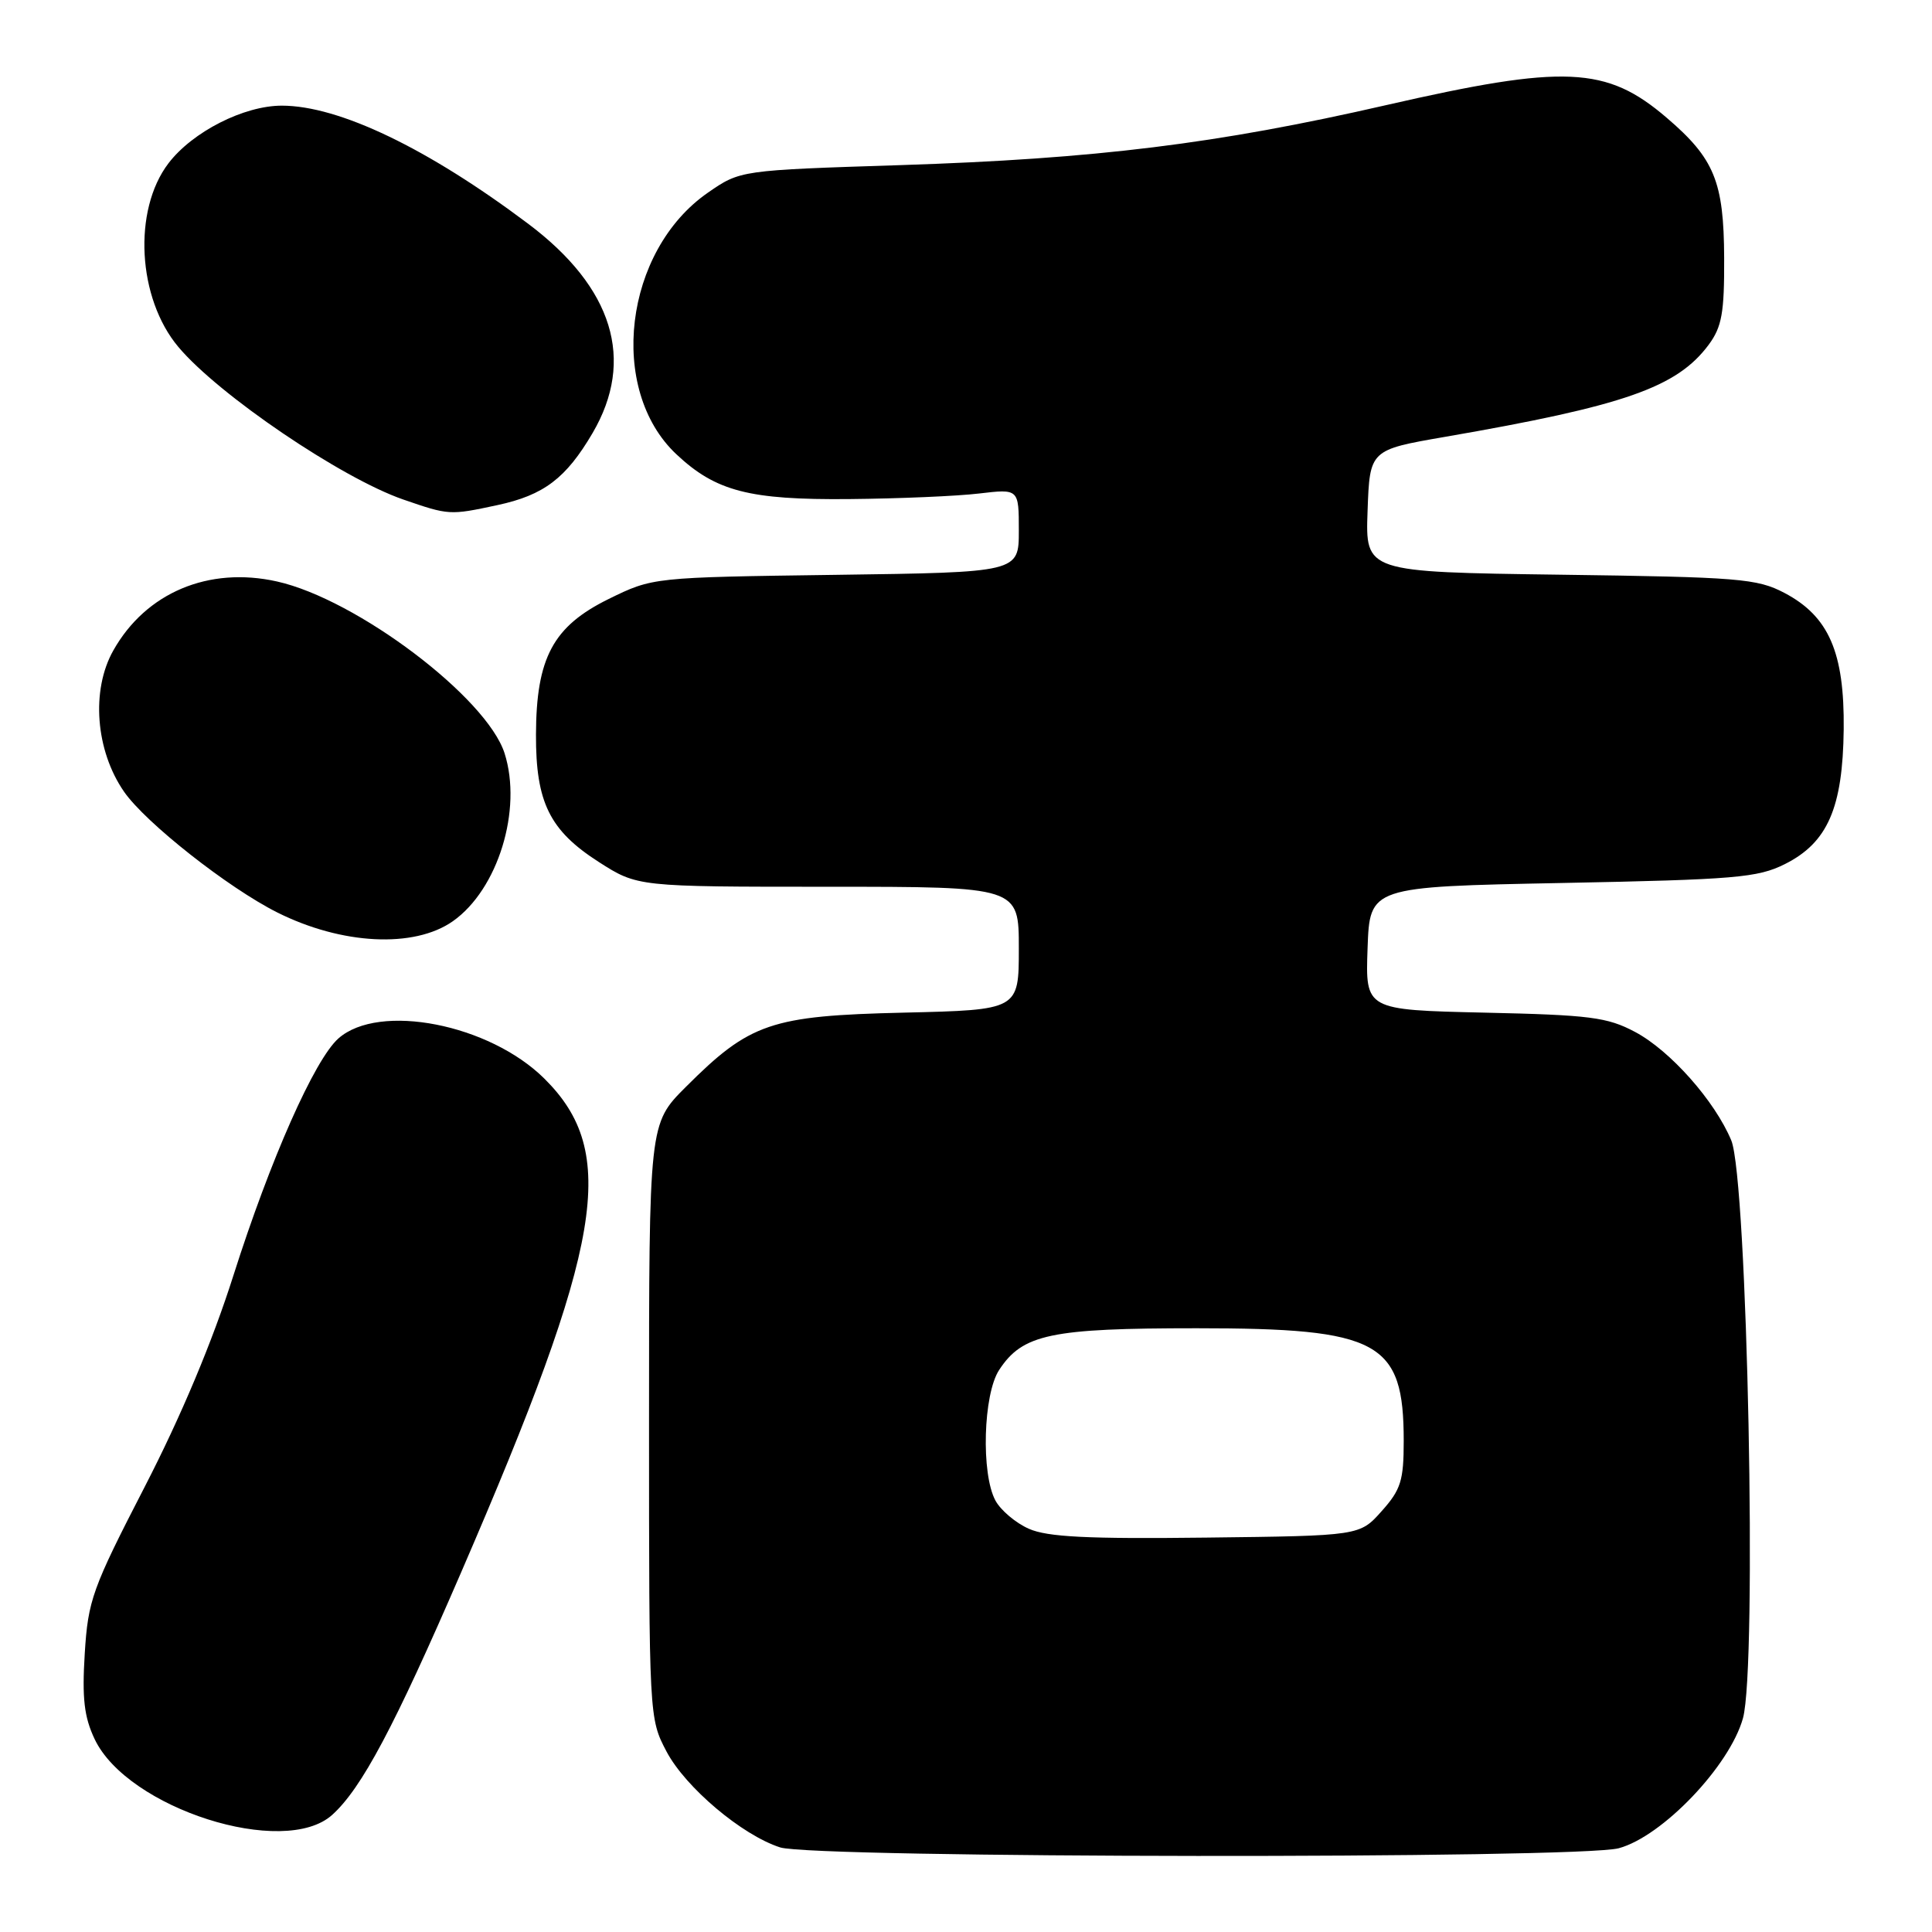 <?xml version="1.0" encoding="UTF-8" standalone="no"?>
<!DOCTYPE svg PUBLIC "-//W3C//DTD SVG 1.1//EN" "http://www.w3.org/Graphics/SVG/1.1/DTD/svg11.dtd" >
<svg xmlns="http://www.w3.org/2000/svg" xmlns:xlink="http://www.w3.org/1999/xlink" version="1.1" viewBox="0 0 256 256">
 <g >
 <path fill="currentColor"
d=" M 214.50 244.90 C 220.28 243.33 229.18 234.01 230.95 227.68 C 232.85 220.88 231.54 156.24 229.40 151.10 C 227.21 145.86 221.31 139.21 216.66 136.74 C 212.98 134.78 210.68 134.49 196.71 134.18 C 180.92 133.82 180.92 133.82 181.21 125.66 C 181.50 117.50 181.50 117.50 207.00 117.00 C 229.90 116.55 232.91 116.30 236.50 114.50 C 242.17 111.66 244.18 107.06 244.30 96.64 C 244.41 86.44 242.33 81.66 236.44 78.56 C 232.81 76.66 230.44 76.47 206.71 76.15 C 180.92 75.80 180.92 75.80 181.21 67.71 C 181.50 59.61 181.50 59.61 191.50 57.88 C 215.26 53.77 222.20 51.34 226.41 45.68 C 228.16 43.31 228.49 41.45 228.46 34.18 C 228.42 24.07 227.17 21.01 220.84 15.60 C 212.86 8.76 207.32 8.52 183.67 13.93 C 161.24 19.07 145.22 21.04 119.30 21.88 C 98.09 22.56 98.09 22.56 93.80 25.53 C 82.69 33.23 80.48 51.61 89.63 60.20 C 94.85 65.10 99.28 66.25 112.50 66.13 C 119.10 66.07 126.86 65.74 129.75 65.39 C 135.00 64.77 135.00 64.77 135.00 70.31 C 135.00 75.84 135.00 75.84 110.75 76.17 C 86.50 76.50 86.50 76.50 80.65 79.37 C 73.29 82.99 71.05 87.16 71.02 97.35 C 70.99 106.31 72.83 110.04 79.33 114.21 C 84.47 117.50 84.47 117.50 109.73 117.50 C 135.00 117.50 135.00 117.50 135.00 125.66 C 135.00 133.82 135.00 133.82 119.75 134.18 C 102.15 134.59 99.36 135.54 90.86 144.04 C 86.00 148.90 86.00 148.90 86.00 188.30 C 86.00 227.58 86.01 227.70 88.32 232.09 C 90.83 236.84 98.31 243.16 103.37 244.79 C 107.83 246.23 209.25 246.33 214.50 244.90 Z  M 44.03 240.47 C 47.92 236.95 52.26 228.79 61.10 208.35 C 79.98 164.72 82.00 152.73 72.15 142.94 C 64.86 135.69 50.23 132.83 44.84 137.60 C 41.68 140.40 35.81 153.65 30.93 169.00 C 28.15 177.76 24.02 187.60 19.18 197.00 C 12.21 210.52 11.67 212.02 11.23 219.10 C 10.86 225.03 11.15 227.51 12.54 230.44 C 16.90 239.63 37.65 246.25 44.03 240.47 Z  M 60.00 122.07 C 65.98 117.87 69.24 107.29 66.86 99.82 C 64.50 92.43 47.27 79.41 36.71 77.05 C 27.65 75.02 19.32 78.53 15.01 86.20 C 12.04 91.47 12.66 99.45 16.44 104.91 C 19.29 109.02 30.22 117.63 36.73 120.90 C 45.29 125.19 54.87 125.67 60.00 122.07 Z  M 65.91 66.93 C 72.06 65.61 75.00 63.38 78.52 57.38 C 84.19 47.70 81.24 38.11 70.00 29.66 C 56.67 19.64 44.91 14.00 37.34 14.00 C 32.32 14.00 25.51 17.46 22.32 21.64 C 17.58 27.87 18.21 39.53 23.64 45.98 C 28.98 52.33 45.22 63.34 53.41 66.18 C 59.50 68.28 59.57 68.29 65.91 66.93 Z  M 136.33 202.57 C 134.58 201.80 132.59 200.11 131.90 198.83 C 129.98 195.28 130.28 184.75 132.39 181.53 C 135.50 176.78 139.21 176.00 158.57 176.00 C 182.79 176.00 186.00 177.75 186.00 190.93 C 186.00 196.19 185.62 197.39 183.08 200.23 C 180.17 203.50 180.17 203.50 159.83 203.74 C 144.09 203.93 138.78 203.66 136.33 202.57 Z "/>
</g>
</svg>